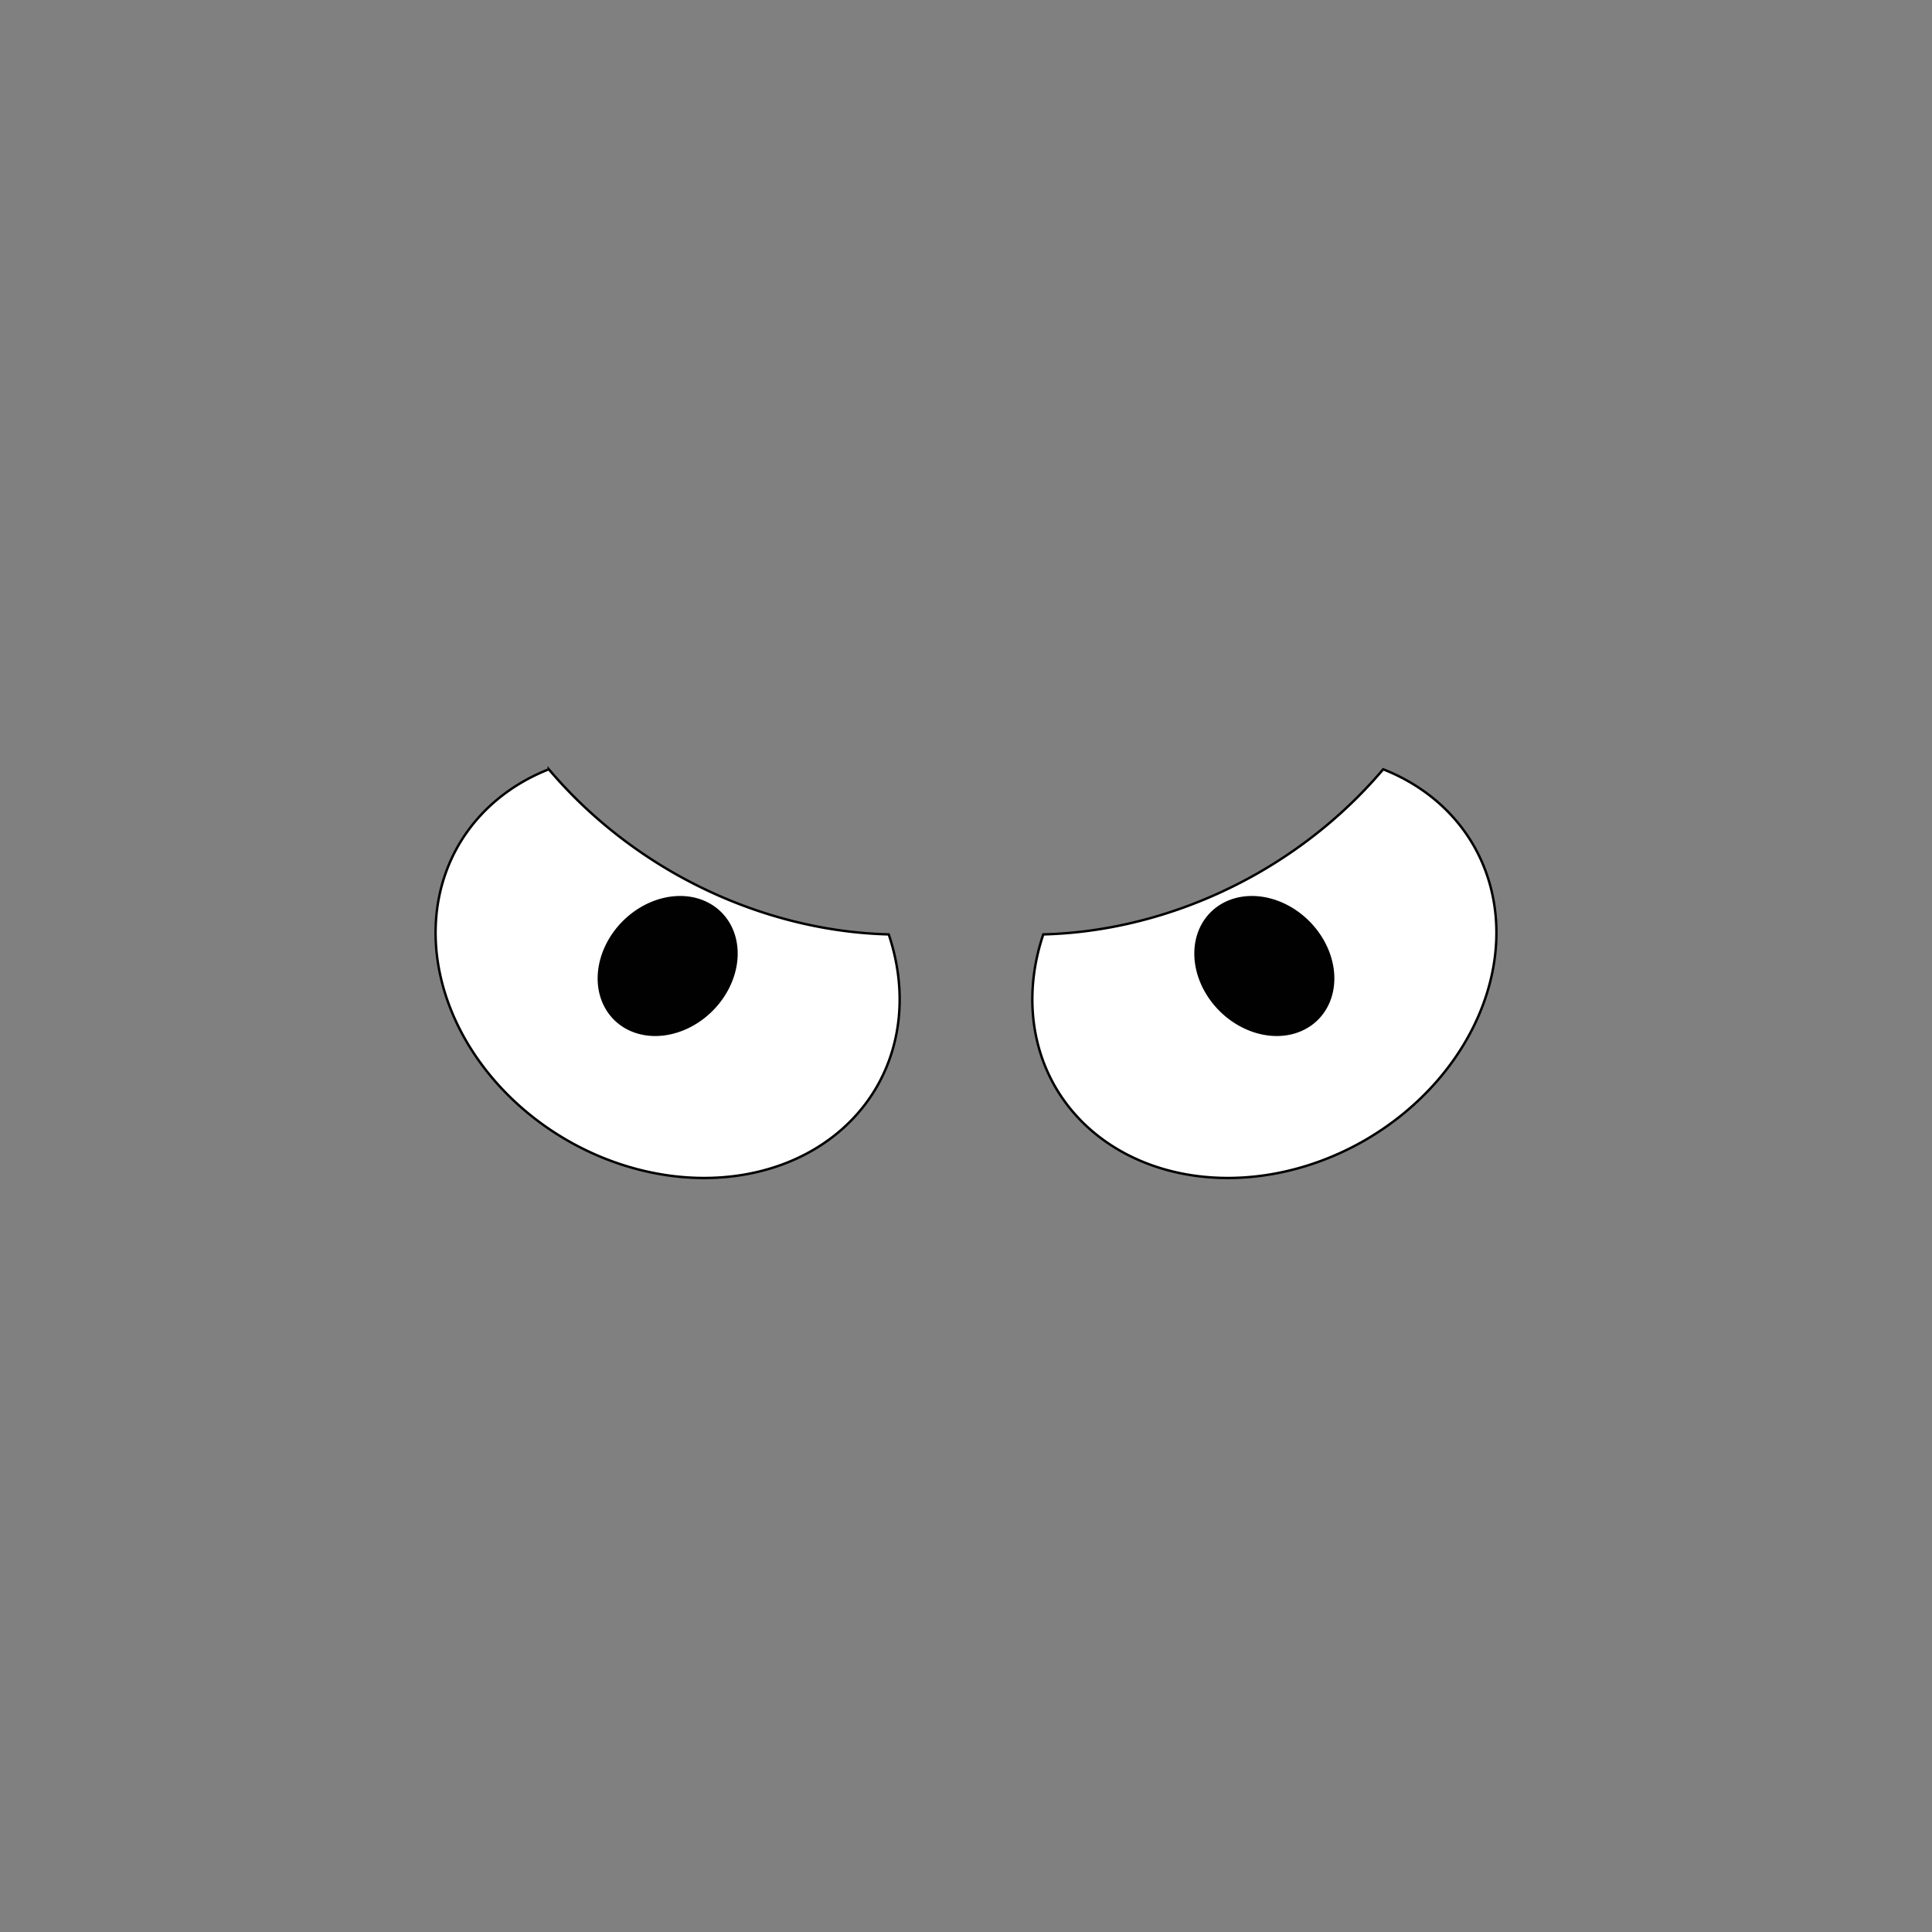 <?xml version="1.0" encoding="UTF-8" standalone="no"?>
<!-- Created with Inkscape (http://www.inkscape.org/) -->

<svg
   xmlns:dc="http://purl.org/dc/elements/1.1/"
   xmlns:cc="http://creativecommons.org/ns#"
   xmlns:rdf="http://www.w3.org/1999/02/22-rdf-syntax-ns#"
   xmlns:svg="http://www.w3.org/2000/svg"
   xmlns="http://www.w3.org/2000/svg"
   xmlns:sodipodi="http://sodipodi.sourceforge.net/DTD/sodipodi-0.dtd"
   xmlns:inkscape="http://www.inkscape.org/namespaces/inkscape"
   width="1600"
   height="1600"
   viewBox="0 0 1600 1600"
   id="svg4159"
   version="1.1"
   inkscape:version="0.91 r13725"
   sodipodi:docname="annoyed.svg">
  <rect x="0" y="0" width="1600" height="1600" fill="#808080" stroke="none"/>
  <defs
     id="defs4161" />
  <sodipodi:namedview
     id="base"
     pagecolor="#ffffff"
     bordercolor="#666666"
     borderopacity="1.0"
     inkscape:pageopacity="0.0"
     inkscape:pageshadow="2"
     inkscape:zoom="0.45119199"
     inkscape:cx="1109.7526"
     inkscape:cy="911.04547"
     inkscape:document-units="px"
     inkscape:current-layer="g4738"
     showgrid="false"
     units="px"
     showguides="true"
     inkscape:guide-bbox="true"
     inkscape:snap-bbox="true"
     inkscape:snap-center="true"
     inkscape:window-width="1366"
     inkscape:window-height="744"
     inkscape:window-x="0"
     inkscape:window-y="24"
     inkscape:window-maximized="1">
    <sodipodi:guide
       position="0,0"
       orientation="0,1600"
       id="guide4707" />
    <sodipodi:guide
       position="1600,0"
       orientation="-1600,0"
       id="guide4709" />
    <sodipodi:guide
       position="1600,1600"
       orientation="0,-1600"
       id="guide4711" />
    <sodipodi:guide
       position="0,1600"
       orientation="1600,0"
       id="guide4713" />
    <sodipodi:guide
       position="470.744,800"
       orientation="0,1"
       id="guide4715"
       inkscape:label=""
       inkscape:color="rgb(0,0,255)" />
    <sodipodi:guide
       position="800,859.504"
       orientation="1,0"
       id="guide4717"
       inkscape:label=""
       inkscape:color="rgb(0,0,255)" />
  </sodipodi:namedview>
  <g
     inkscape:label="Layer 1"
     inkscape:groupmode="layer"
     id="layer1"
     transform="translate(0,547.638)">
    <g
       id="g4738"
       inkscape:transform-center-x="-247.06408">
      <path
         style="opacity:1;fill:#ffffff;fill-opacity:0.995;stroke:#000000;stroke-width:2;stroke-miterlimit:4;stroke-dasharray:none;stroke-opacity:1"
         d="M 1145.496,637.096 A 276.102,331.432 60 0 1 1043.27,722.227 276.102,331.432 60 0 1 863.998,773.826 166.612,200 60 0 0 873.859,900 166.612,200 60 0 0 1130.369,944.289 166.612,200 60 0 0 1220.27,700 166.612,200 60 0 0 1145.496,637.096 Z"
         id="path4723"
         inkscape:connector-curvature="0"
         inkscape:transform-center-x="-247.1027"
         inkscape:transform-center-y="6.3248076"
         transform="translate(0,-547.638)" />
      <path
         style="opacity:1;fill:#000000;fill-opacity:0.995;stroke:#000000;stroke-width:2;stroke-miterlimit:4;stroke-dasharray:none;stroke-opacity:1"
         d="m 1090.851,296.149 a 61.924,51.586 45 0 0 -7.31,-80.263 61.924,51.586 45 0 0 -80.263,-7.31 61.924,51.586 45 0 0 7.31,80.263 61.924,51.586 45 0 0 80.263,7.31 z"
         id="path4736"
         inkscape:connector-curvature="0"
         inkscape:transform-center-x="-247.06408"
         inkscape:transform-center-y="2.4999983e-05" />
      <path
         inkscape:transform-center-y="6.3248076"
         inkscape:transform-center-x="247.1027"
         inkscape:connector-curvature="0"
         id="path4784"
         d="m 454.504,89.458 a 331.432,276.102 30 0 0 102.227,85.131 331.432,276.102 30 0 0 179.271,51.6 200,166.612 30 0 1 -9.861,126.174 200,166.612 30 0 1 -256.51,44.289 200,166.612 30 0 1 -89.9,-244.289 200,166.612 30 0 1 74.773,-62.904 z"
         style="opacity:1;fill:#ffffff;fill-opacity:0.995;stroke:#000000;stroke-width:2;stroke-miterlimit:4;stroke-dasharray:none;stroke-opacity:1" />
      <path
         inkscape:transform-center-y="2.4999983e-05"
         inkscape:transform-center-x="247.06408"
         inkscape:connector-curvature="0"
         id="path4786"
         d="m 509.149,296.149 a 51.586,61.924 45 0 1 7.31,-80.263 51.586,61.924 45 0 1 80.263,-7.31 51.586,61.924 45 0 1 -7.31,80.263 51.586,61.924 45 0 1 -80.263,7.31 z"
         style="opacity:1;fill:#000000;fill-opacity:0.995;stroke:#000000;stroke-width:2;stroke-miterlimit:4;stroke-dasharray:none;stroke-opacity:1" />
    </g>
  </g>
</svg>
